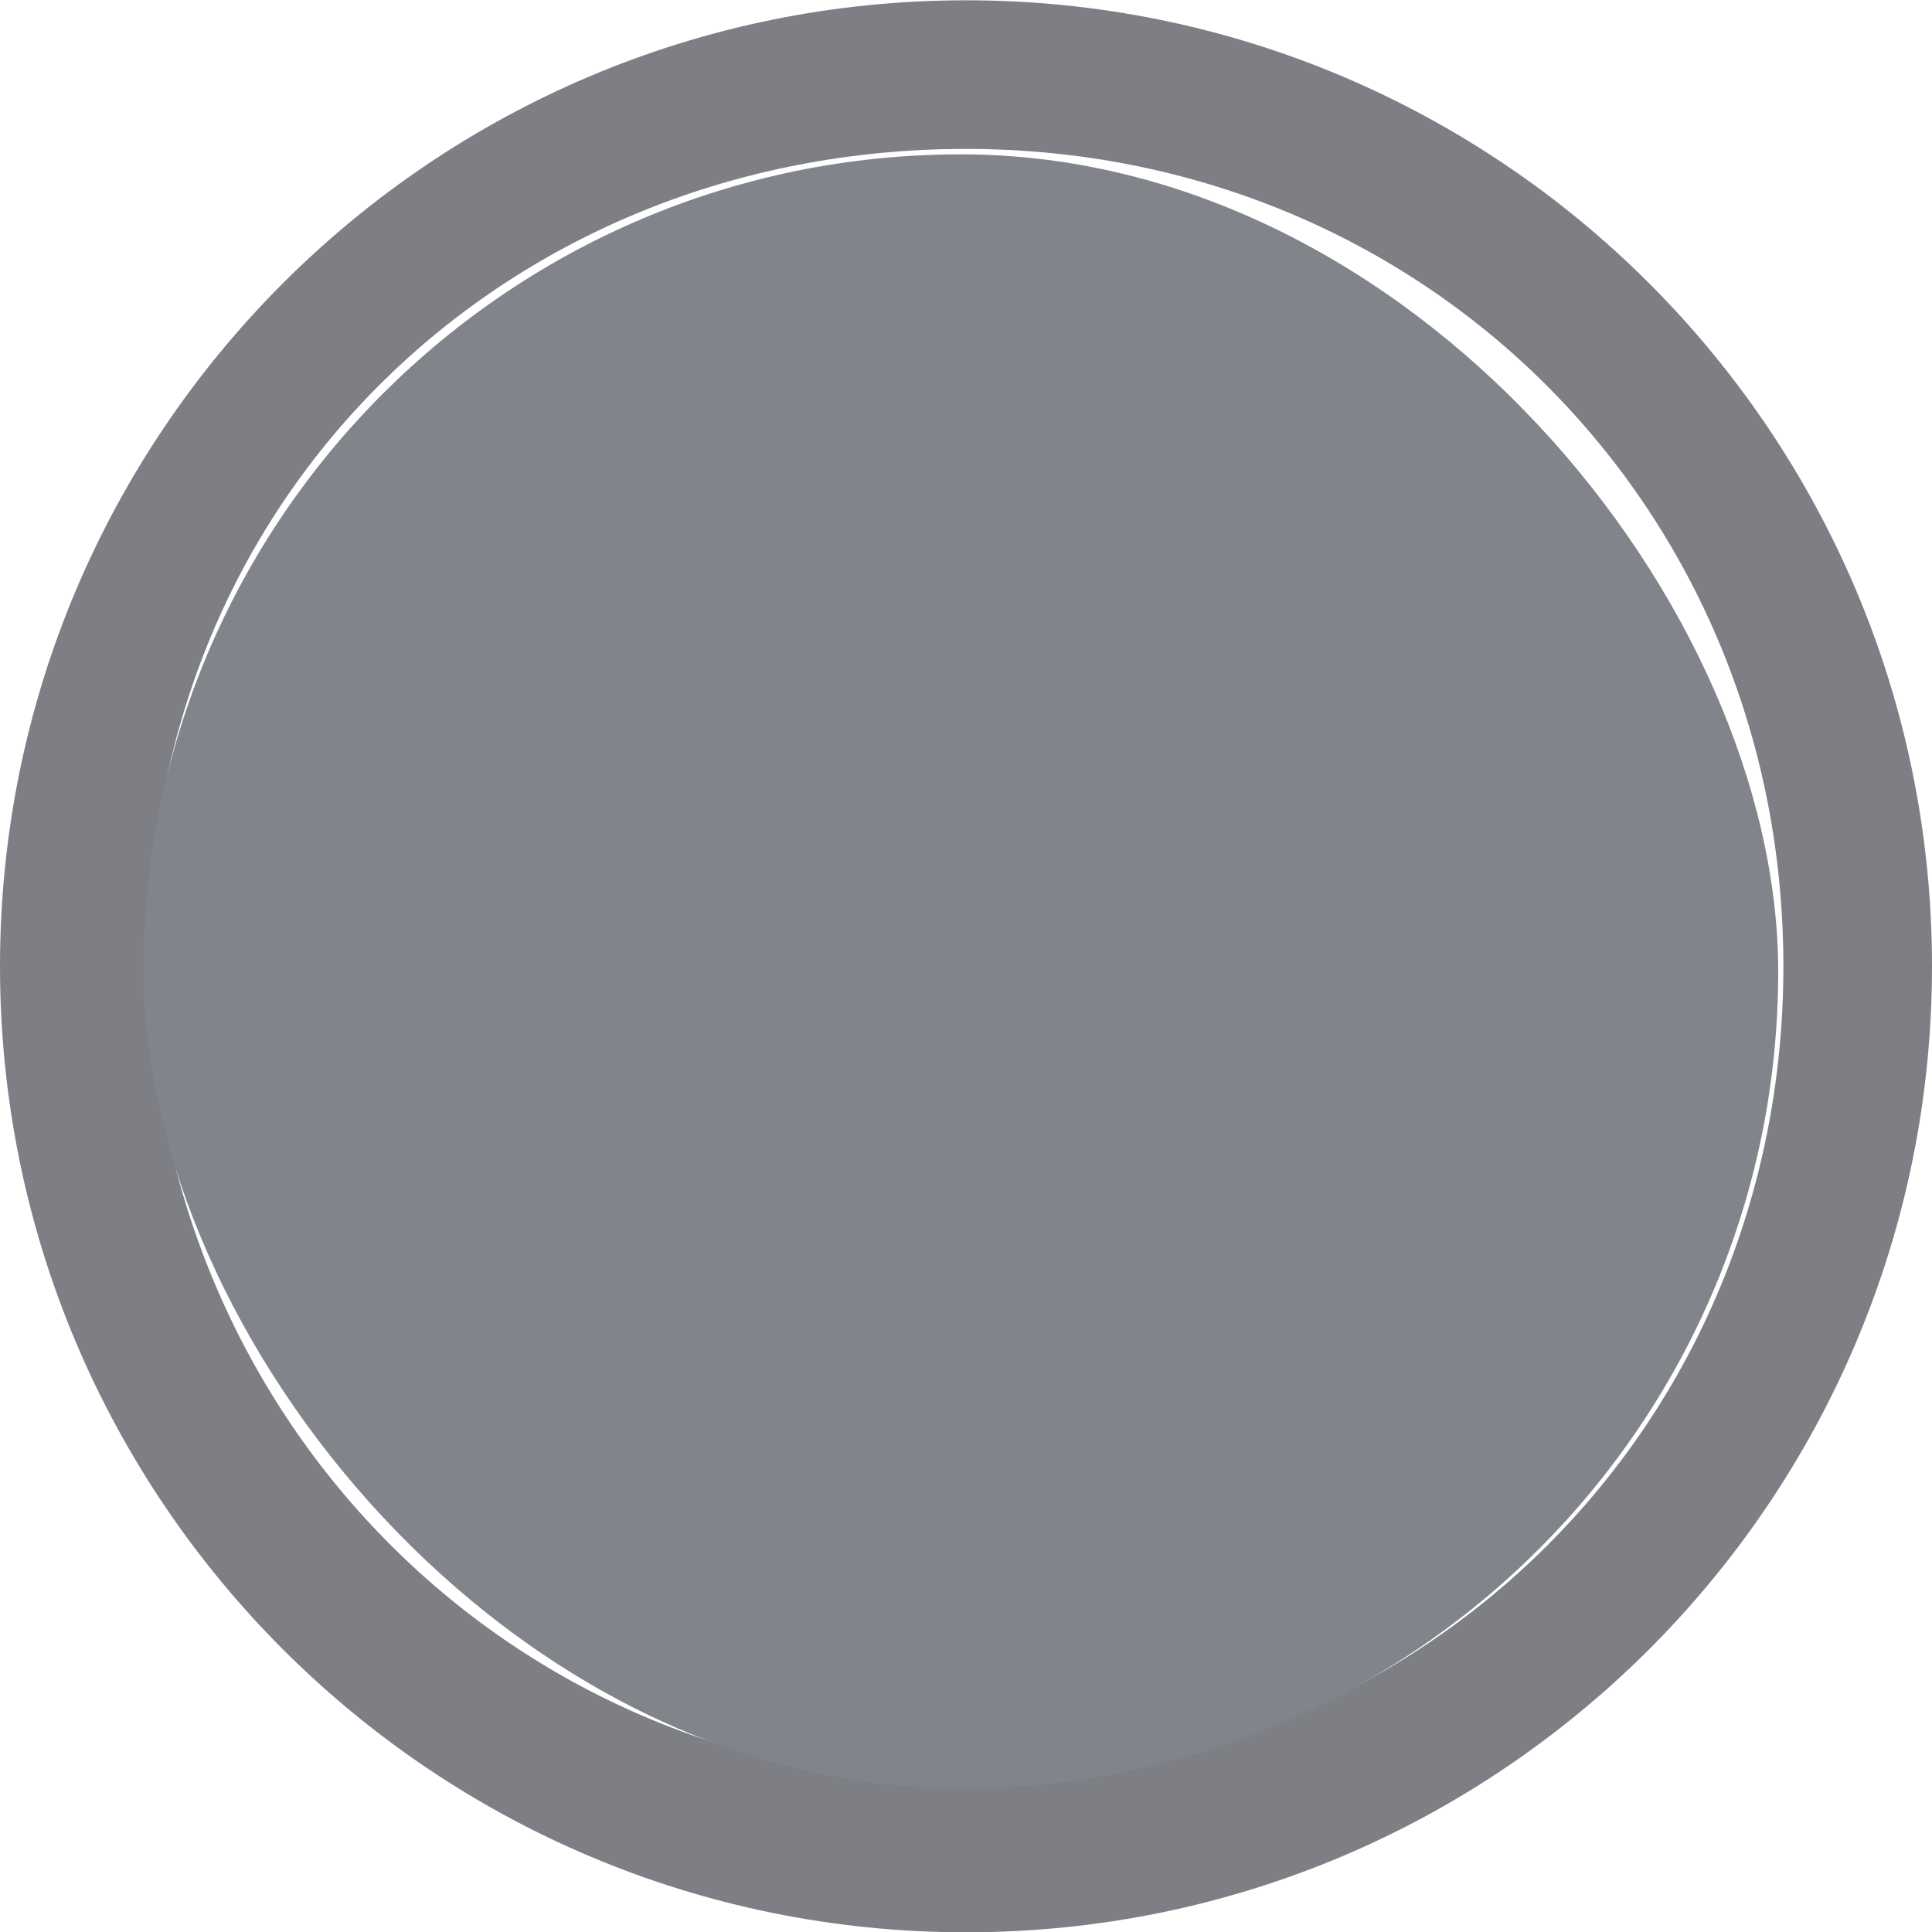 <svg xmlns="http://www.w3.org/2000/svg" width="13" height="13" version="1.1">
    <g transform="translate(-229 264.64)">
        <g transform="translate(130 -267)" opacity=".6">
            <path d="m99 8.862c0 3.59 2.91 6.5 6.5 6.5 3.59 0 6.5-2.91 6.5-6.5 0-3.59-2.91-6.5-6.5-6.5-3.59 0-6.5 2.91-6.5 6.5zm1-0.086c0-3.087 2.413-5.414 5.5-5.414s5.5 2.413 5.5 5.5c0 3.087-2.413 5.486-5.5 5.486s-5.5-2.485-5.5-5.571z" fill="#262934" opacity="1" stroke-width="0"/>
            <g transform="matrix(.936 0 0 .936 -96.783 -244.76)">
                <g transform="matrix(.509 0 0 .517 181.79 197.56)">
                    <rect x="55.818" y="130.69" width="23.088" height="22.722" rx="13.224" ry="13.246" color="#000000" fill="#2d323d" stroke-width="0"/>
                </g>
            </g>
        </g>
    </g>
</svg>
